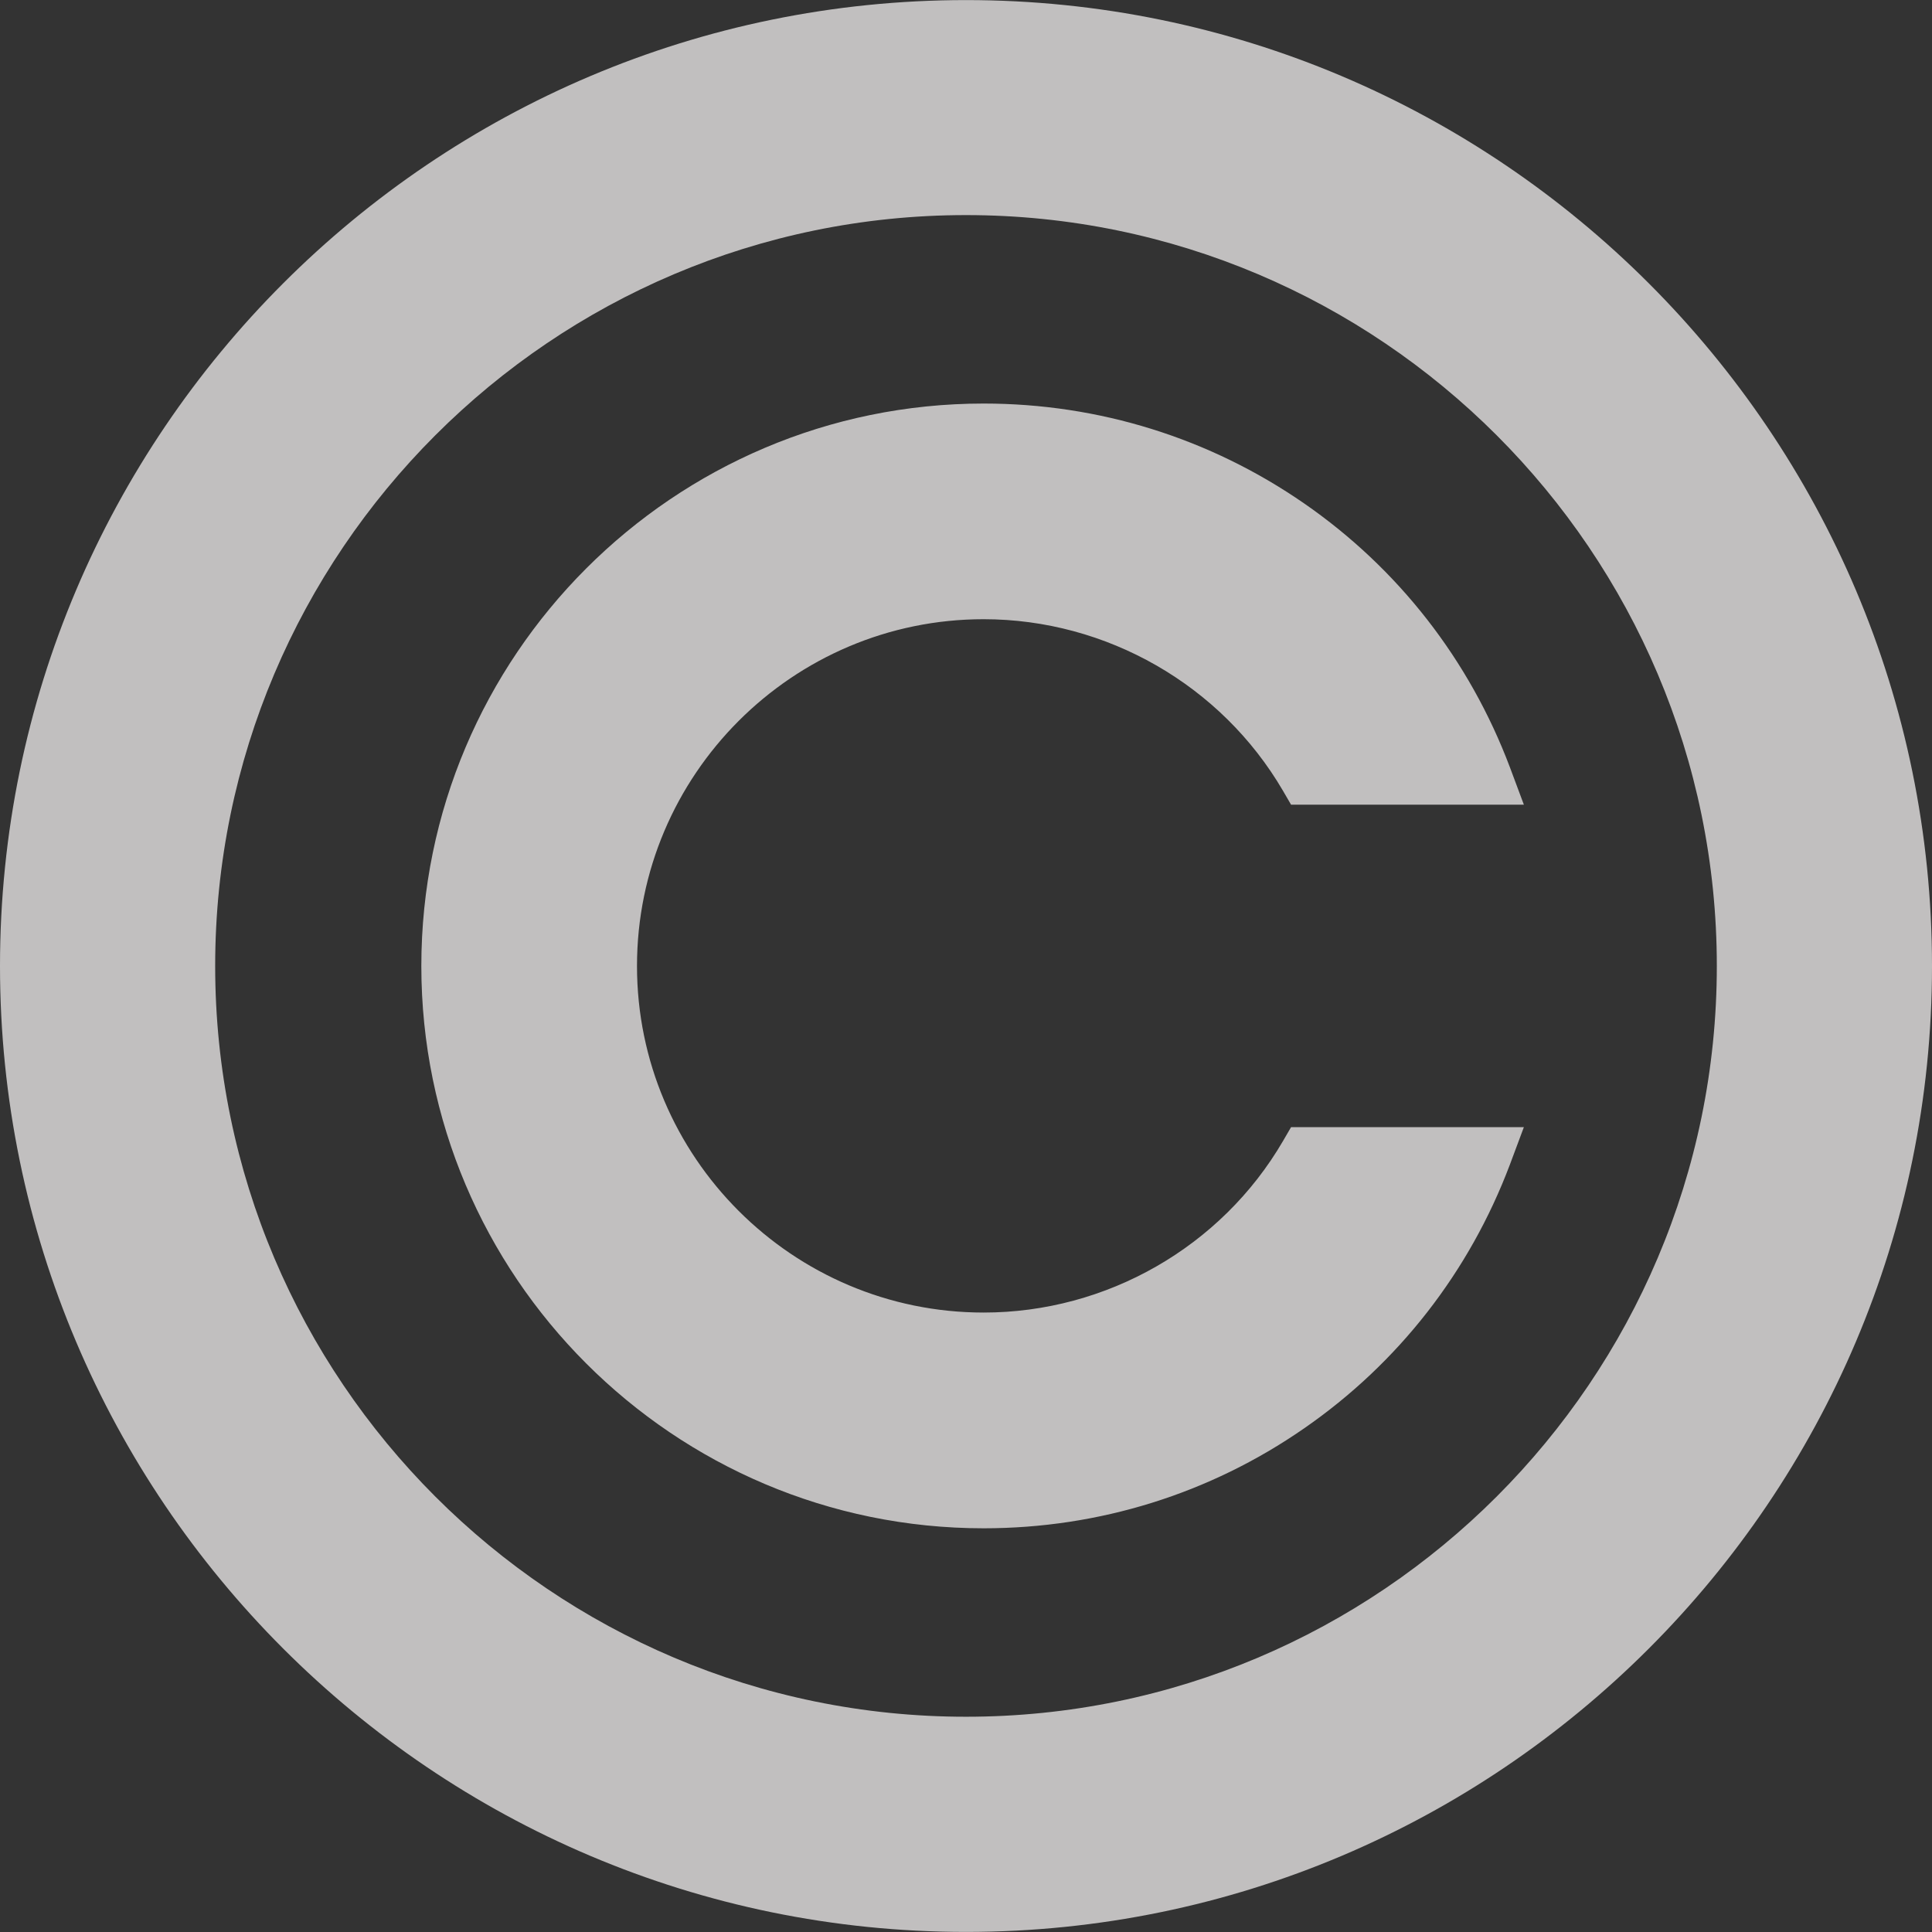<svg width="24" height="24" viewBox="0 0 24 24" fill="none" xmlns="http://www.w3.org/2000/svg">
<rect x="0" y="0" width="24" height="24" fill="#333333" stroke="none"/>
<g id="Copyright 1" clip-path="url(#clip0_33_263)">
<g id="Group">
<path id="Vector" d="M12 0.001C5.383 0.001 0 5.382 0 12C0 18.615 5.383 23.999 12 23.999C18.617 23.999 24 18.615 24 12C24 5.382 18.617 0.001 12 0.001ZM12 21.326C6.857 21.326 2.673 17.142 2.673 12C2.673 6.856 6.857 2.672 12 2.672C17.143 2.672 21.327 6.856 21.327 12C21.327 17.142 17.143 21.326 12 21.326Z" fill="#FEFBFB" fill-opacity="0.7"/>
<path id="Vector_2" d="M15.938 14.174C15.172 15.489 13.746 16.305 12.219 16.305C9.846 16.305 7.913 14.373 7.913 12C7.913 9.625 9.846 7.692 12.219 7.692C13.746 7.692 15.172 8.511 15.938 9.824L16.038 9.996H18.93L18.756 9.53C18.253 8.197 17.37 7.063 16.201 6.254C15.029 5.443 13.652 5.013 12.219 5.013C8.366 5.013 5.234 8.148 5.234 12C5.234 15.852 8.366 18.985 12.219 18.985C13.652 18.985 15.029 18.556 16.201 17.743C17.37 16.934 18.253 15.801 18.756 14.468L18.93 14.002H16.038L15.938 14.174Z" fill="#FEFBFB" fill-opacity="0.7"/>
</g>
</g>
<defs>
<clipPath id="clip0_33_263">
<rect width="24" height="24" fill="white"/>
</clipPath>
</defs>
</svg>
